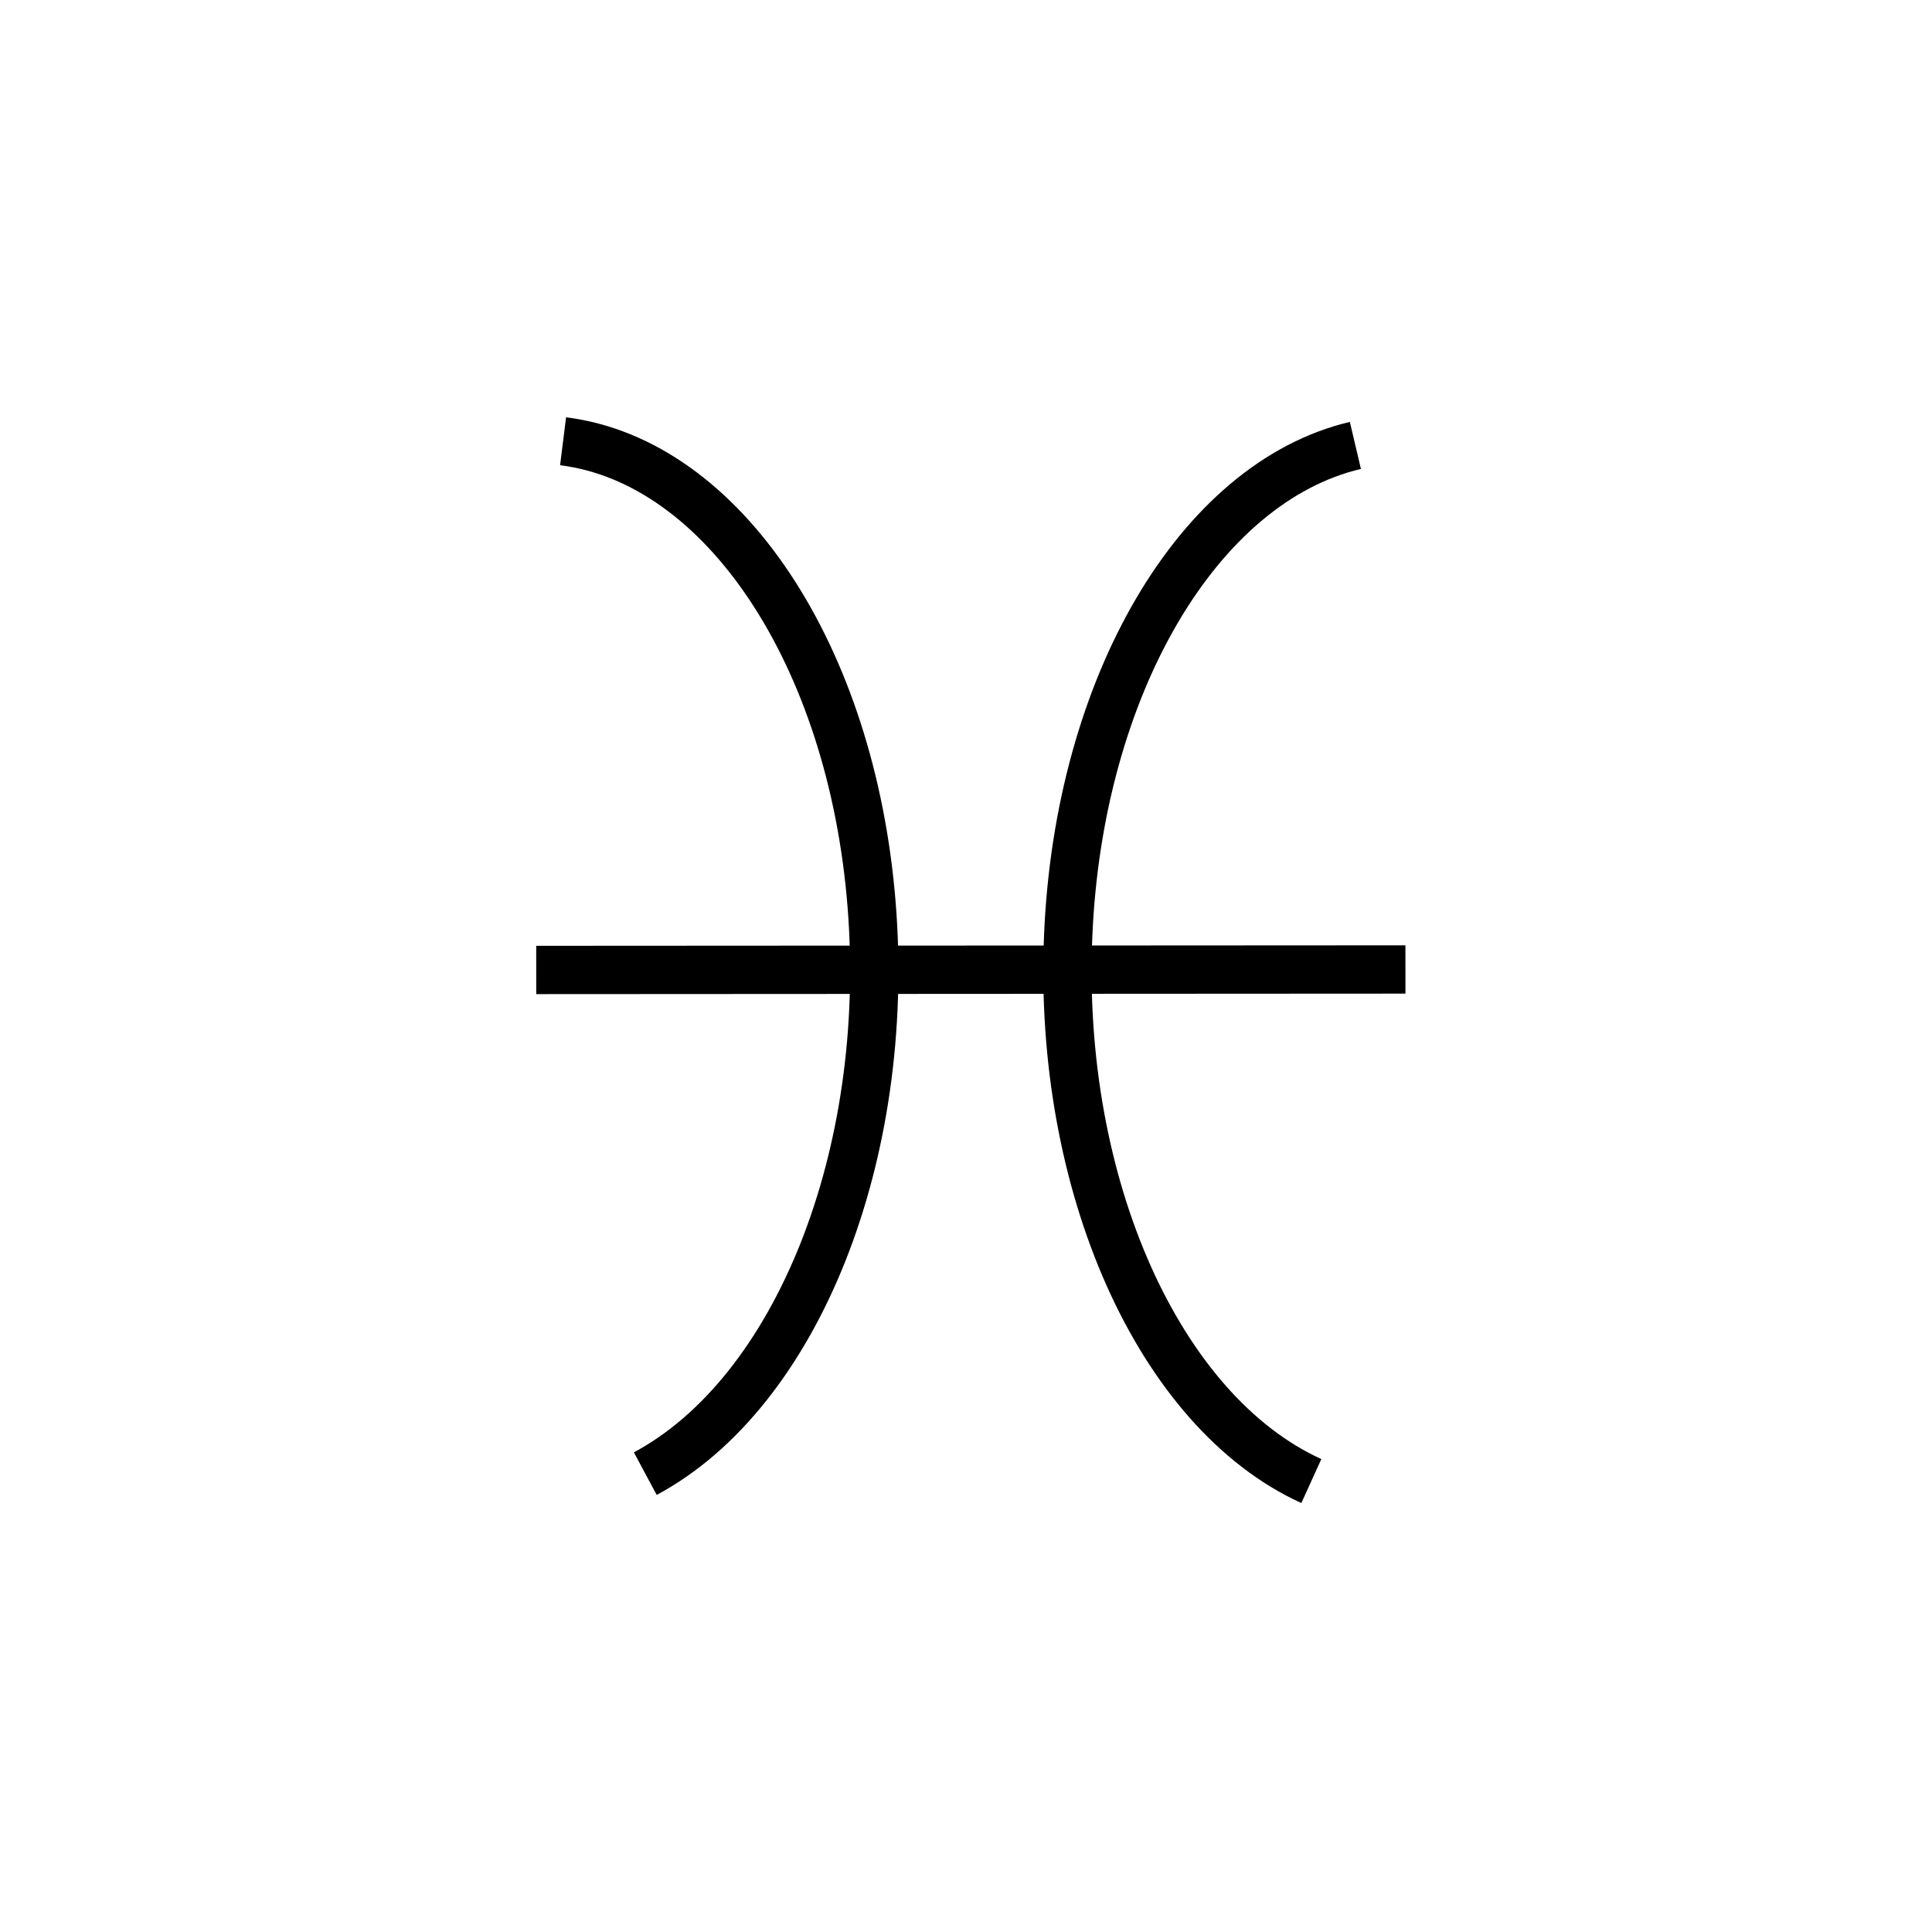 <?xml version="1.0" encoding="UTF-8"?>
<!DOCTYPE svg PUBLIC "-//W3C//DTD SVG 1.1//EN" "http://www.w3.org/Graphics/SVG/1.1/DTD/svg11.dtd">
<svg xmlns="http://www.w3.org/2000/svg" style="background: transparent; background-color: transparent; color-scheme: light dark;" xmlns:xlink="http://www.w3.org/1999/xlink" version="1.1" width="200px" height="200px" viewBox="-0.5 -0.5 200 200"><defs/><g><g data-cell-id="0"><g data-cell-id="1"><g data-cell-id="ufDh7fpc4K_yNdC7vCHW-1"><g/><g data-cell-id="ufDh7fpc4K_yNdC7vCHW-6"><g><path d="M 57.79 45.18 C 74.33 47.25 87.67 67.3 89.73 93.17 C 91.79 119.04 82.01 143.63 66.3 152.05" fill="none" stroke="#000000" stroke-width="5" stroke-miterlimit="10" pointer-events="all" style="stroke: light-dark(rgb(0, 0, 0), rgb(255, 255, 255));"/></g></g><g data-cell-id="ufDh7fpc4K_yNdC7vCHW-7"><g><path d="M 135.25 152.82 C 119.46 145.63 108.98 122.12 110.08 96.34 C 111.17 70.55 123.54 49.44 139.81 45.61" fill="none" stroke="#000000" stroke-width="5" stroke-miterlimit="10" pointer-events="all" style="stroke: light-dark(rgb(0, 0, 0), rgb(255, 255, 255));"/></g></g><g data-cell-id="ufDh7fpc4K_yNdC7vCHW-8"><g><path d="M 55.01 99.91 L 144.99 99.86" fill="none" stroke="#000000" stroke-width="5" stroke-miterlimit="10" pointer-events="stroke" style="stroke: light-dark(rgb(0, 0, 0), rgb(255, 255, 255));"/></g></g></g><g data-cell-id="2UPBxVXPtNNG9HLaSRjR-1"><g><rect x="0" y="0" width="200" height="200" fill="none" stroke="none" pointer-events="all"/></g></g></g></g></g></svg>